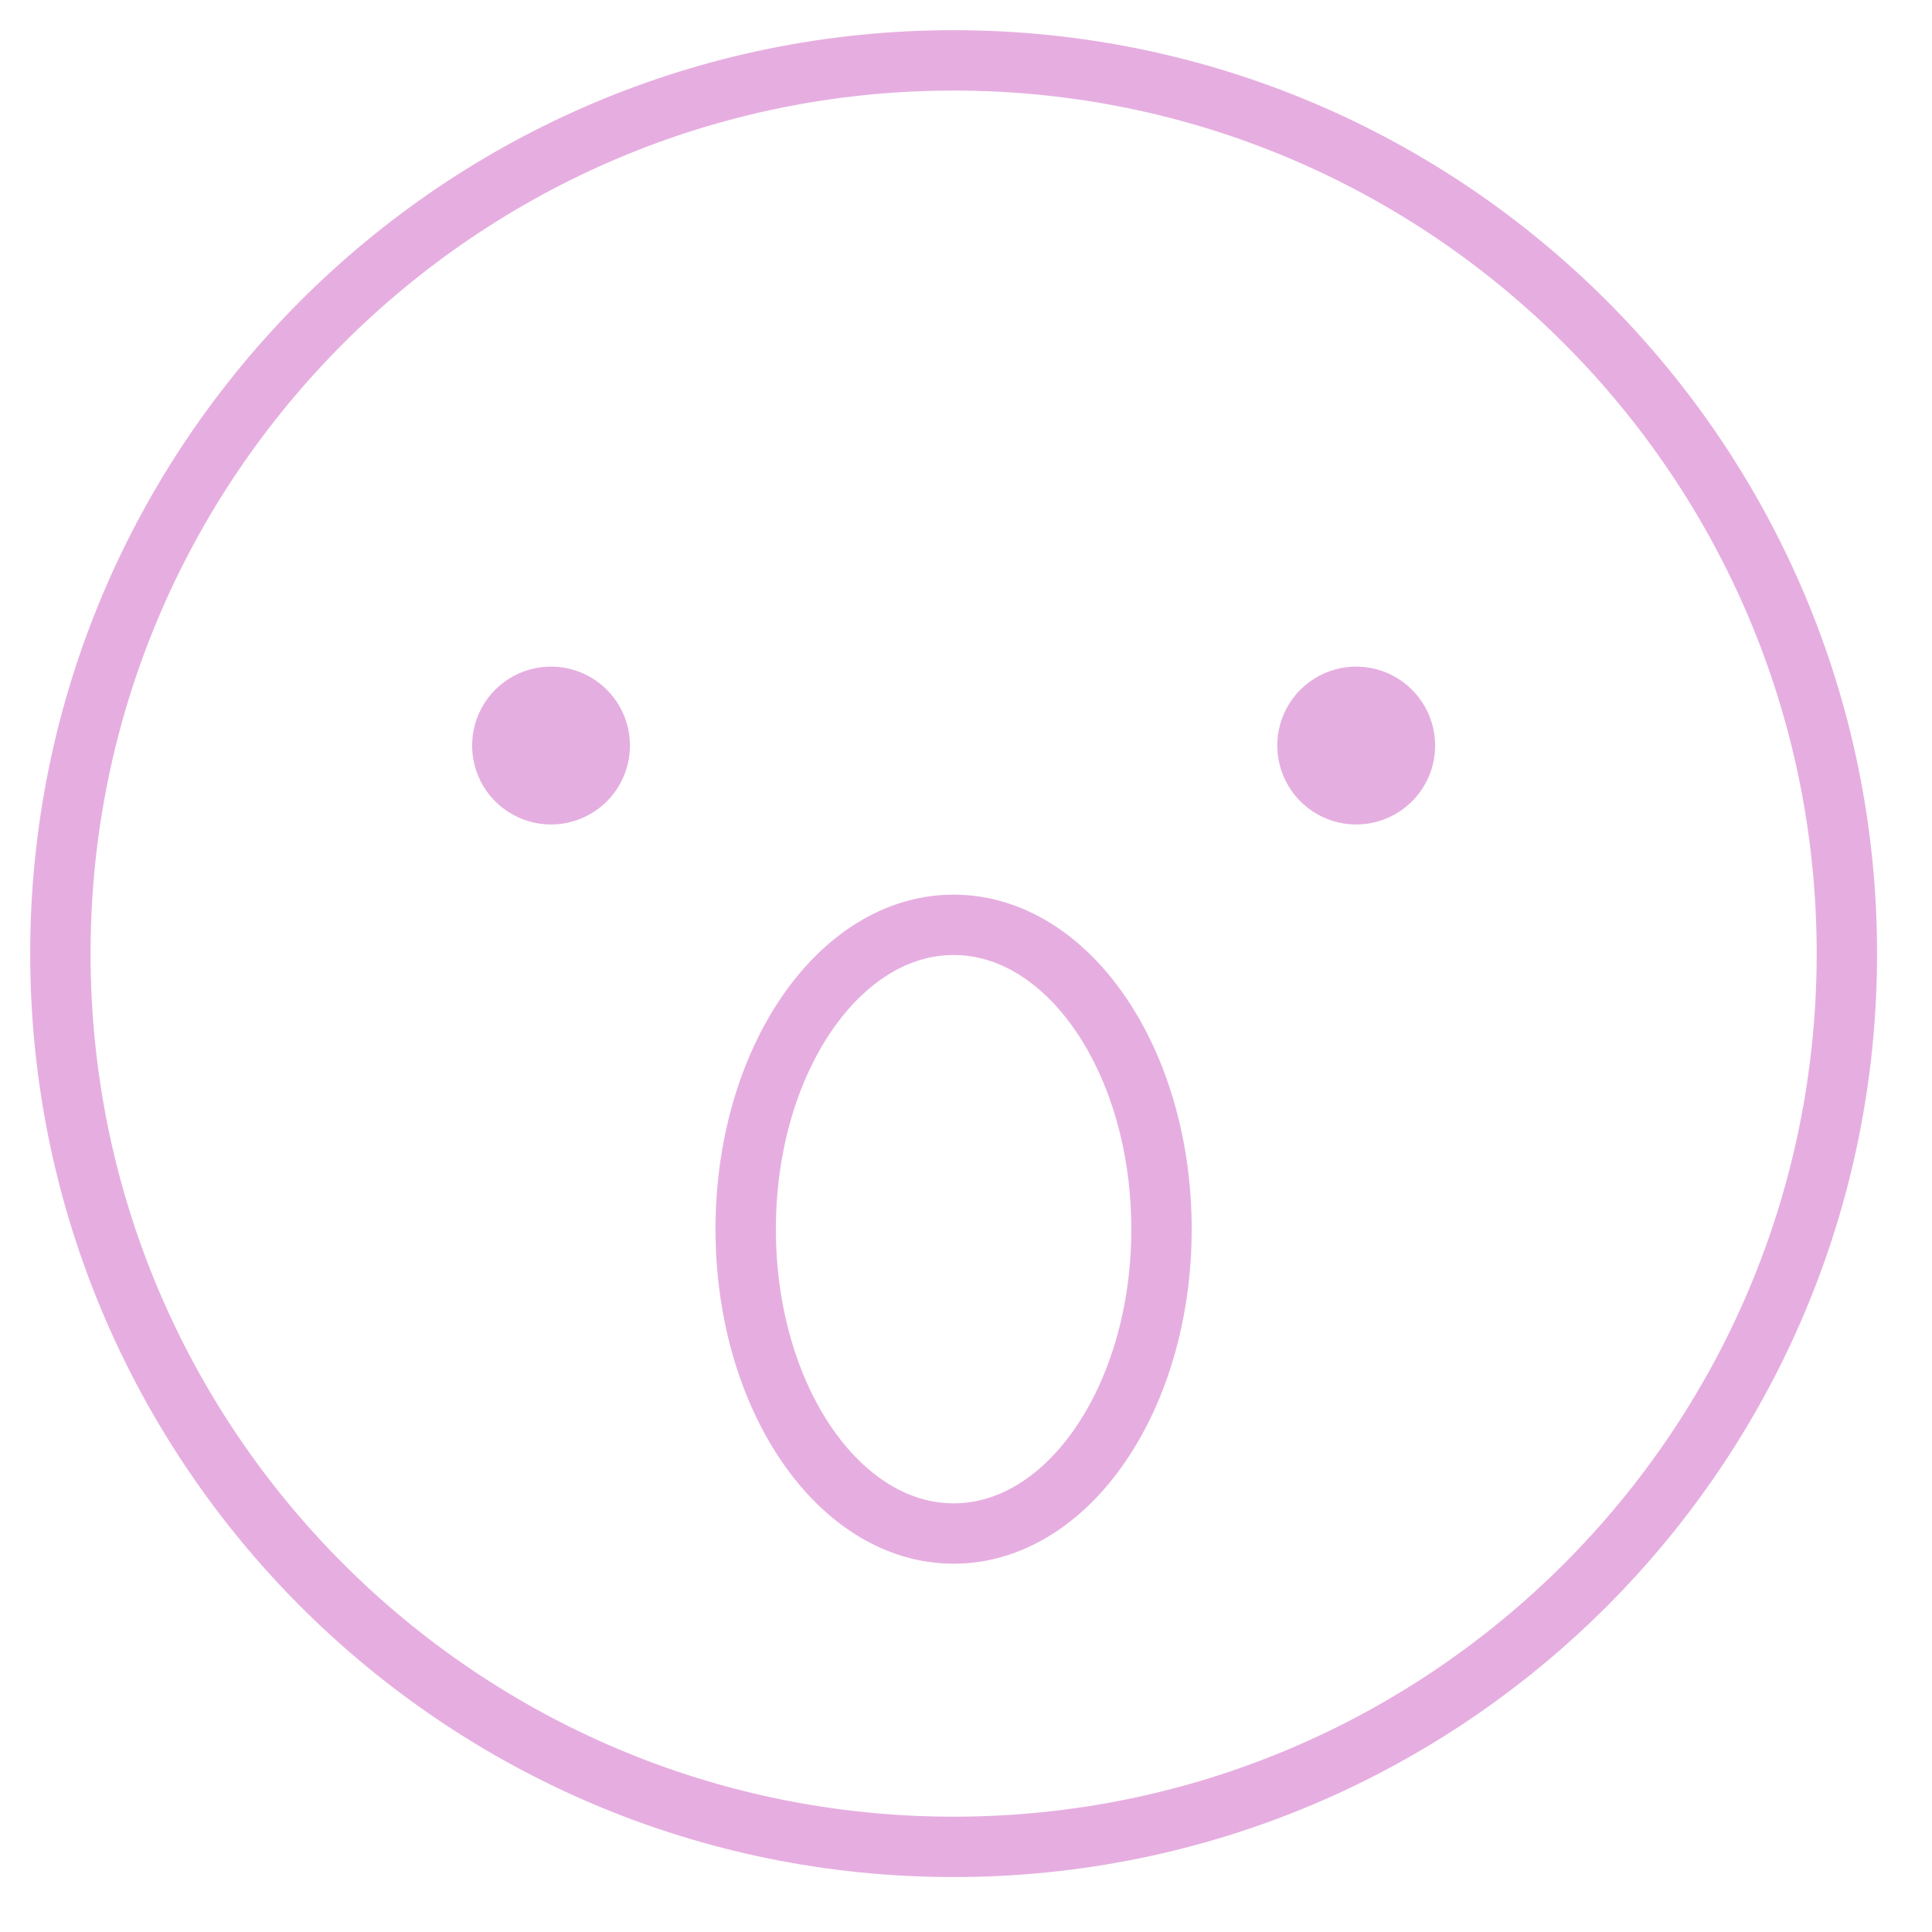 <svg width="32" height="32" viewBox="0 0 32 32" fill="none" xmlns="http://www.w3.org/2000/svg">
<path d="M23.77 12.351C23.771 12.092 23.695 11.839 23.551 11.624C23.408 11.409 23.204 11.241 22.965 11.141C22.726 11.042 22.463 11.016 22.209 11.066C21.956 11.116 21.722 11.24 21.539 11.423C21.356 11.606 21.231 11.839 21.181 12.092C21.13 12.346 21.156 12.609 21.255 12.848C21.354 13.087 21.521 13.292 21.736 13.435C21.951 13.579 22.204 13.656 22.463 13.656C22.809 13.656 23.141 13.518 23.386 13.274C23.632 13.029 23.77 12.697 23.77 12.351Z" fill="#E5AEE0"/>
<path d="M10.434 12.351C10.435 12.092 10.358 11.839 10.215 11.624C10.072 11.409 9.868 11.241 9.629 11.141C9.39 11.042 9.127 11.016 8.873 11.066C8.619 11.116 8.386 11.24 8.203 11.423C8.02 11.606 7.895 11.839 7.845 12.092C7.794 12.346 7.82 12.609 7.919 12.848C8.017 13.087 8.185 13.292 8.4 13.435C8.615 13.579 8.868 13.656 9.127 13.656C9.473 13.656 9.805 13.518 10.05 13.274C10.295 13.029 10.433 12.697 10.434 12.351Z" fill="#E5AEE0"/>
<path d="M15.795 30.59C7.624 30.59 1 23.966 1 15.795C1 7.624 7.624 1 15.795 1C23.966 1 30.59 7.624 30.59 15.795C30.59 23.966 23.966 30.59 15.795 30.59Z" stroke="#E6AEE0" stroke-linecap="round" stroke-linejoin="round"/>
<path d="M15.795 25.4C13.893 25.4 12.351 23.143 12.351 20.359C12.351 17.575 13.893 15.318 15.795 15.318C17.697 15.318 19.238 17.575 19.238 20.359C19.238 23.143 17.697 25.4 15.795 25.4Z" stroke="#E6AEE0" stroke-linecap="round" stroke-linejoin="round"/>
</svg>
